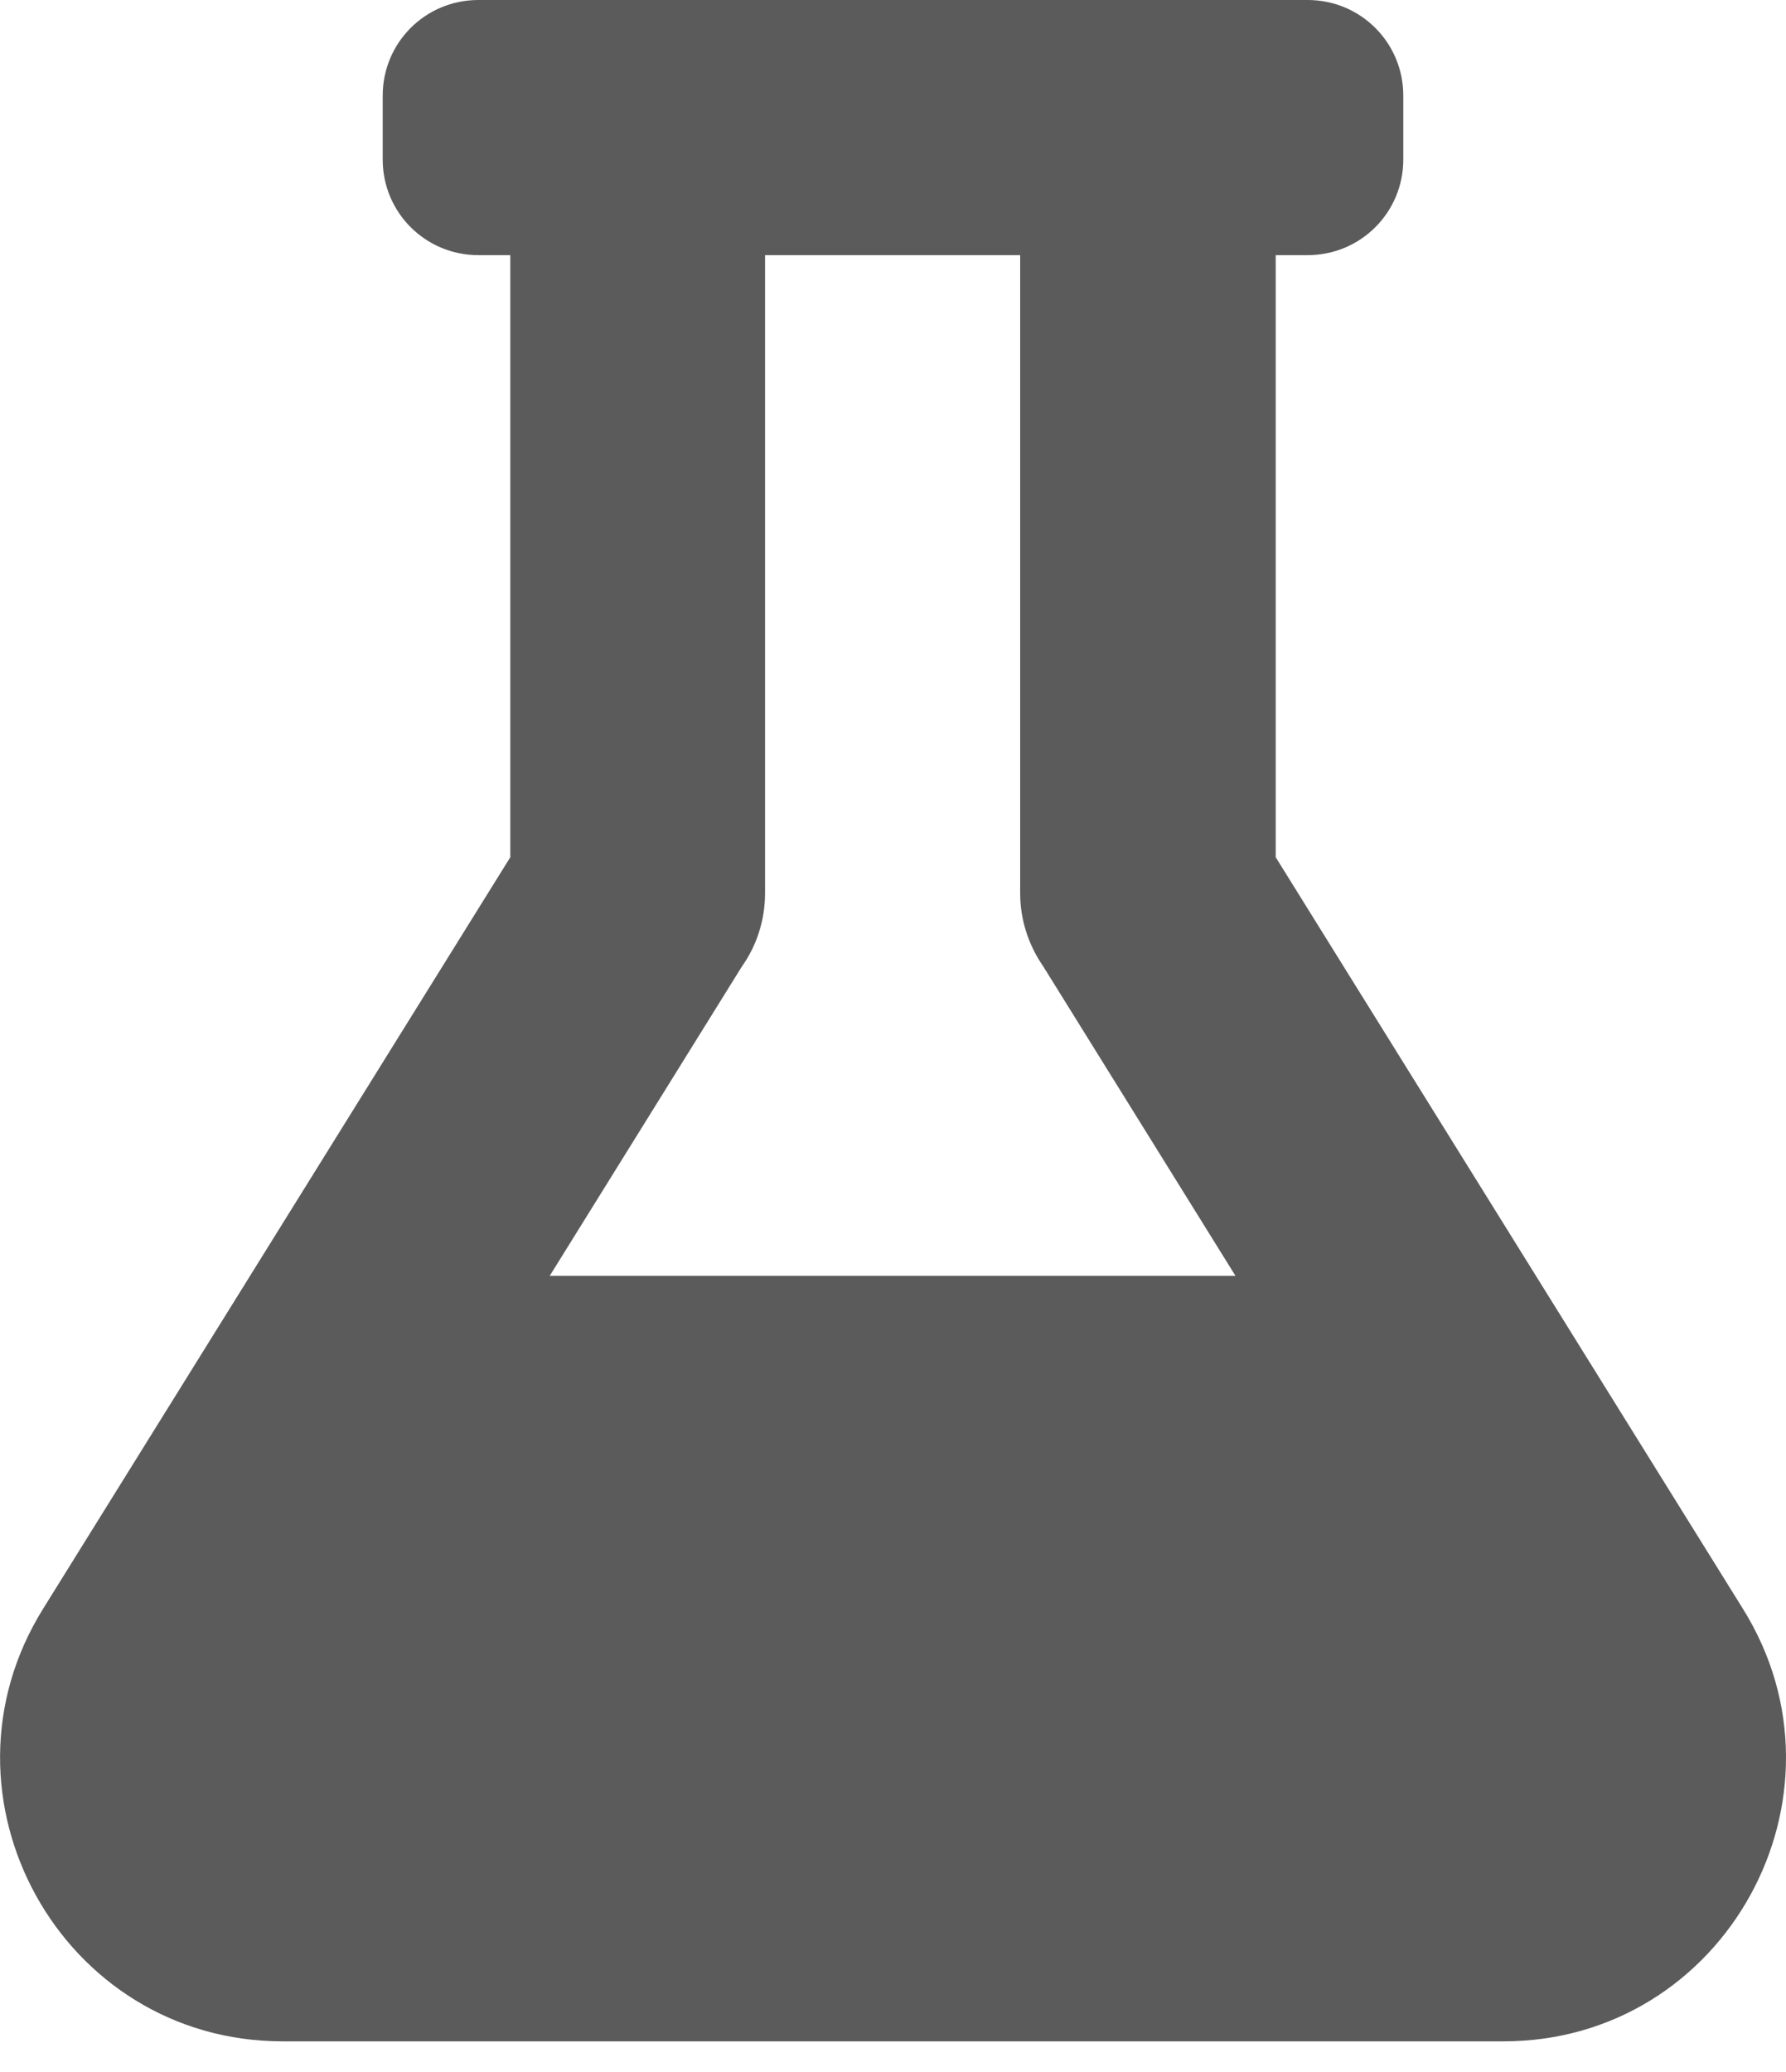 <svg width="25" height="29" viewBox="0 0 25 29" fill="none" xmlns="http://www.w3.org/2000/svg">
<path d="M24.397 22.517L17.857 11.998V3.571H18.304C19.046 3.571 19.643 2.974 19.643 2.232V1.339C19.643 0.597 19.046 0 18.304 0H6.696C5.954 0 5.357 0.597 5.357 1.339V2.232C5.357 2.974 5.954 3.571 6.696 3.571H7.143V11.998L0.603 22.517C-1.032 25.145 0.854 28.571 3.957 28.571H21.044C24.152 28.571 26.032 25.14 24.397 22.517V22.517ZM7.695 17.857L10.385 13.527C10.591 13.237 10.709 12.88 10.709 12.5V3.571H14.28V12.5C14.28 12.885 14.403 13.237 14.604 13.527L17.294 17.857H7.695V17.857Z" fill="#5B5B5B"/>
</svg>
